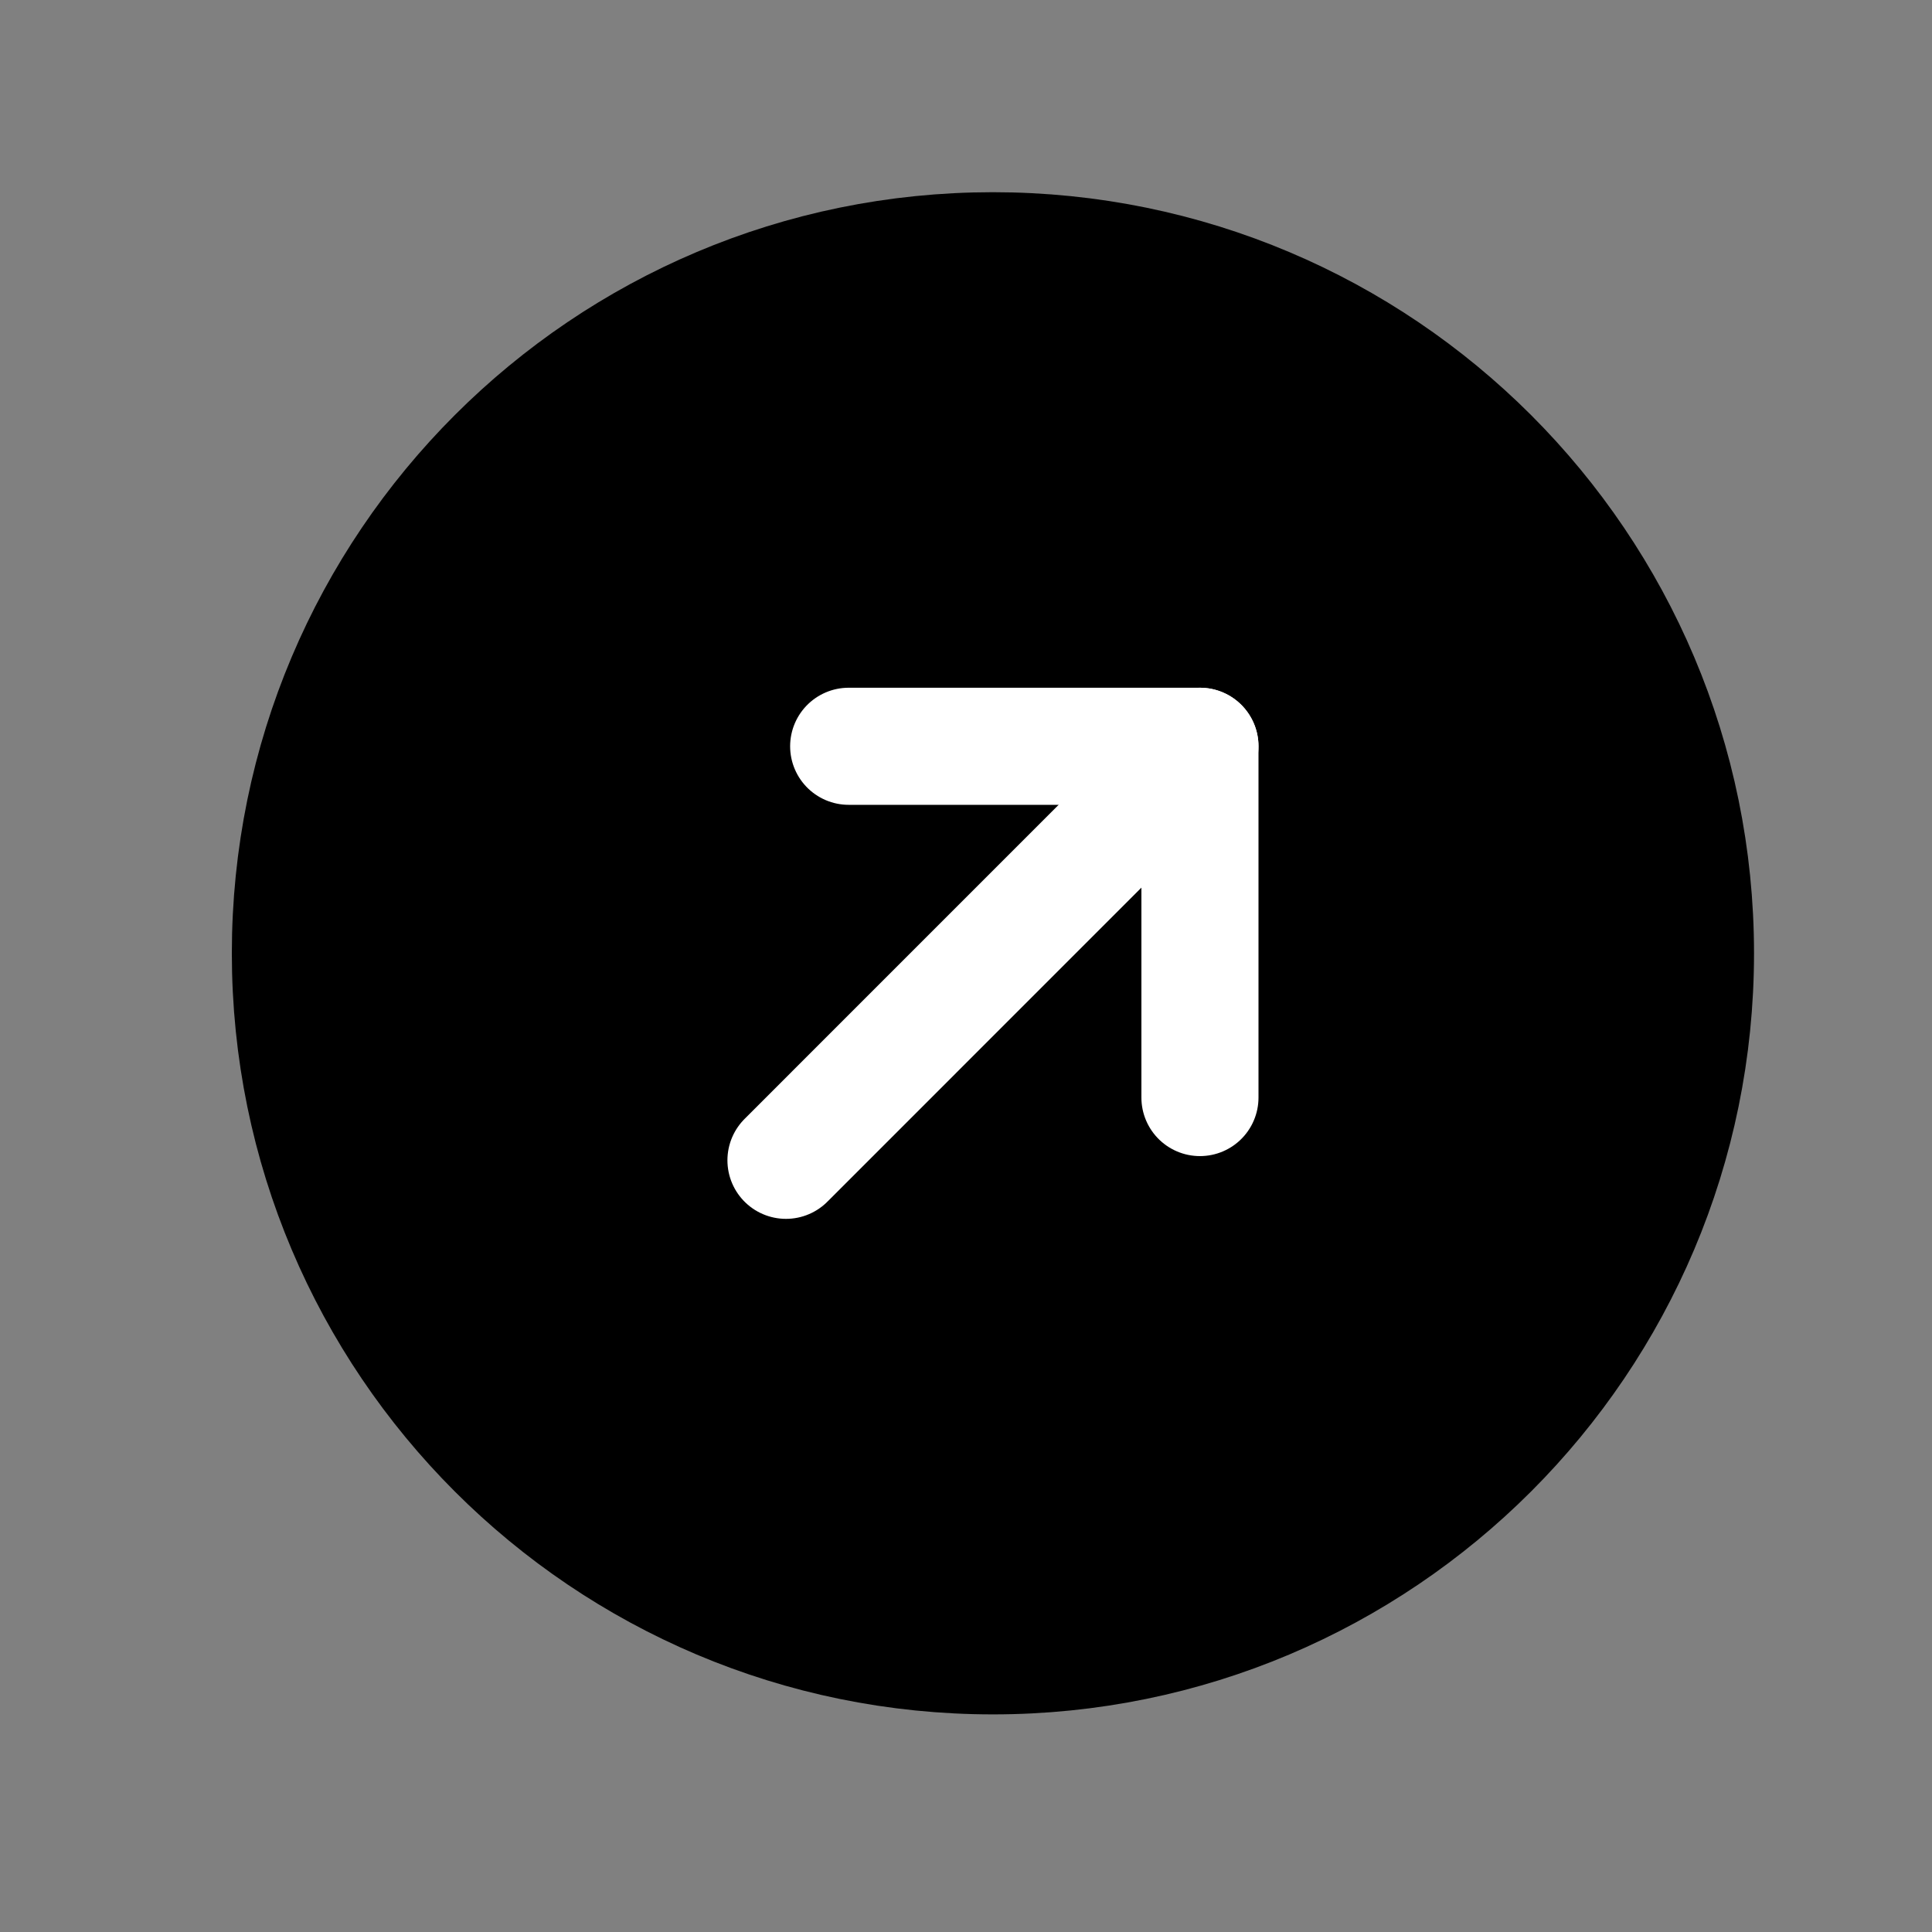 <svg width="33" height="33" viewBox="0 0 33 33" fill="none" xmlns="http://www.w3.org/2000/svg">
<rect x="0" y="0" width="33" height="33" fill="#808080" stroke="none"/>
<path d="M16.96 28.283C23.588 28.283 28.96 22.91 28.96 16.283C28.96 9.655 23.588 4.283 16.96 4.283C10.333 4.283 4.96 9.655 4.96 16.283C4.96 22.91 10.333 28.283 16.96 28.283Z" fill="black" stroke="black" stroke-width="2" stroke-miterlimit="10"/>
<path d="M14.496 12.747H20.496V18.747" stroke="white" stroke-width="2" stroke-linecap="round" stroke-linejoin="round"/>
<path d="M13.425 19.819L20.496 12.747" stroke="white" stroke-width="2" stroke-linecap="round" stroke-linejoin="round"/>
</svg>
